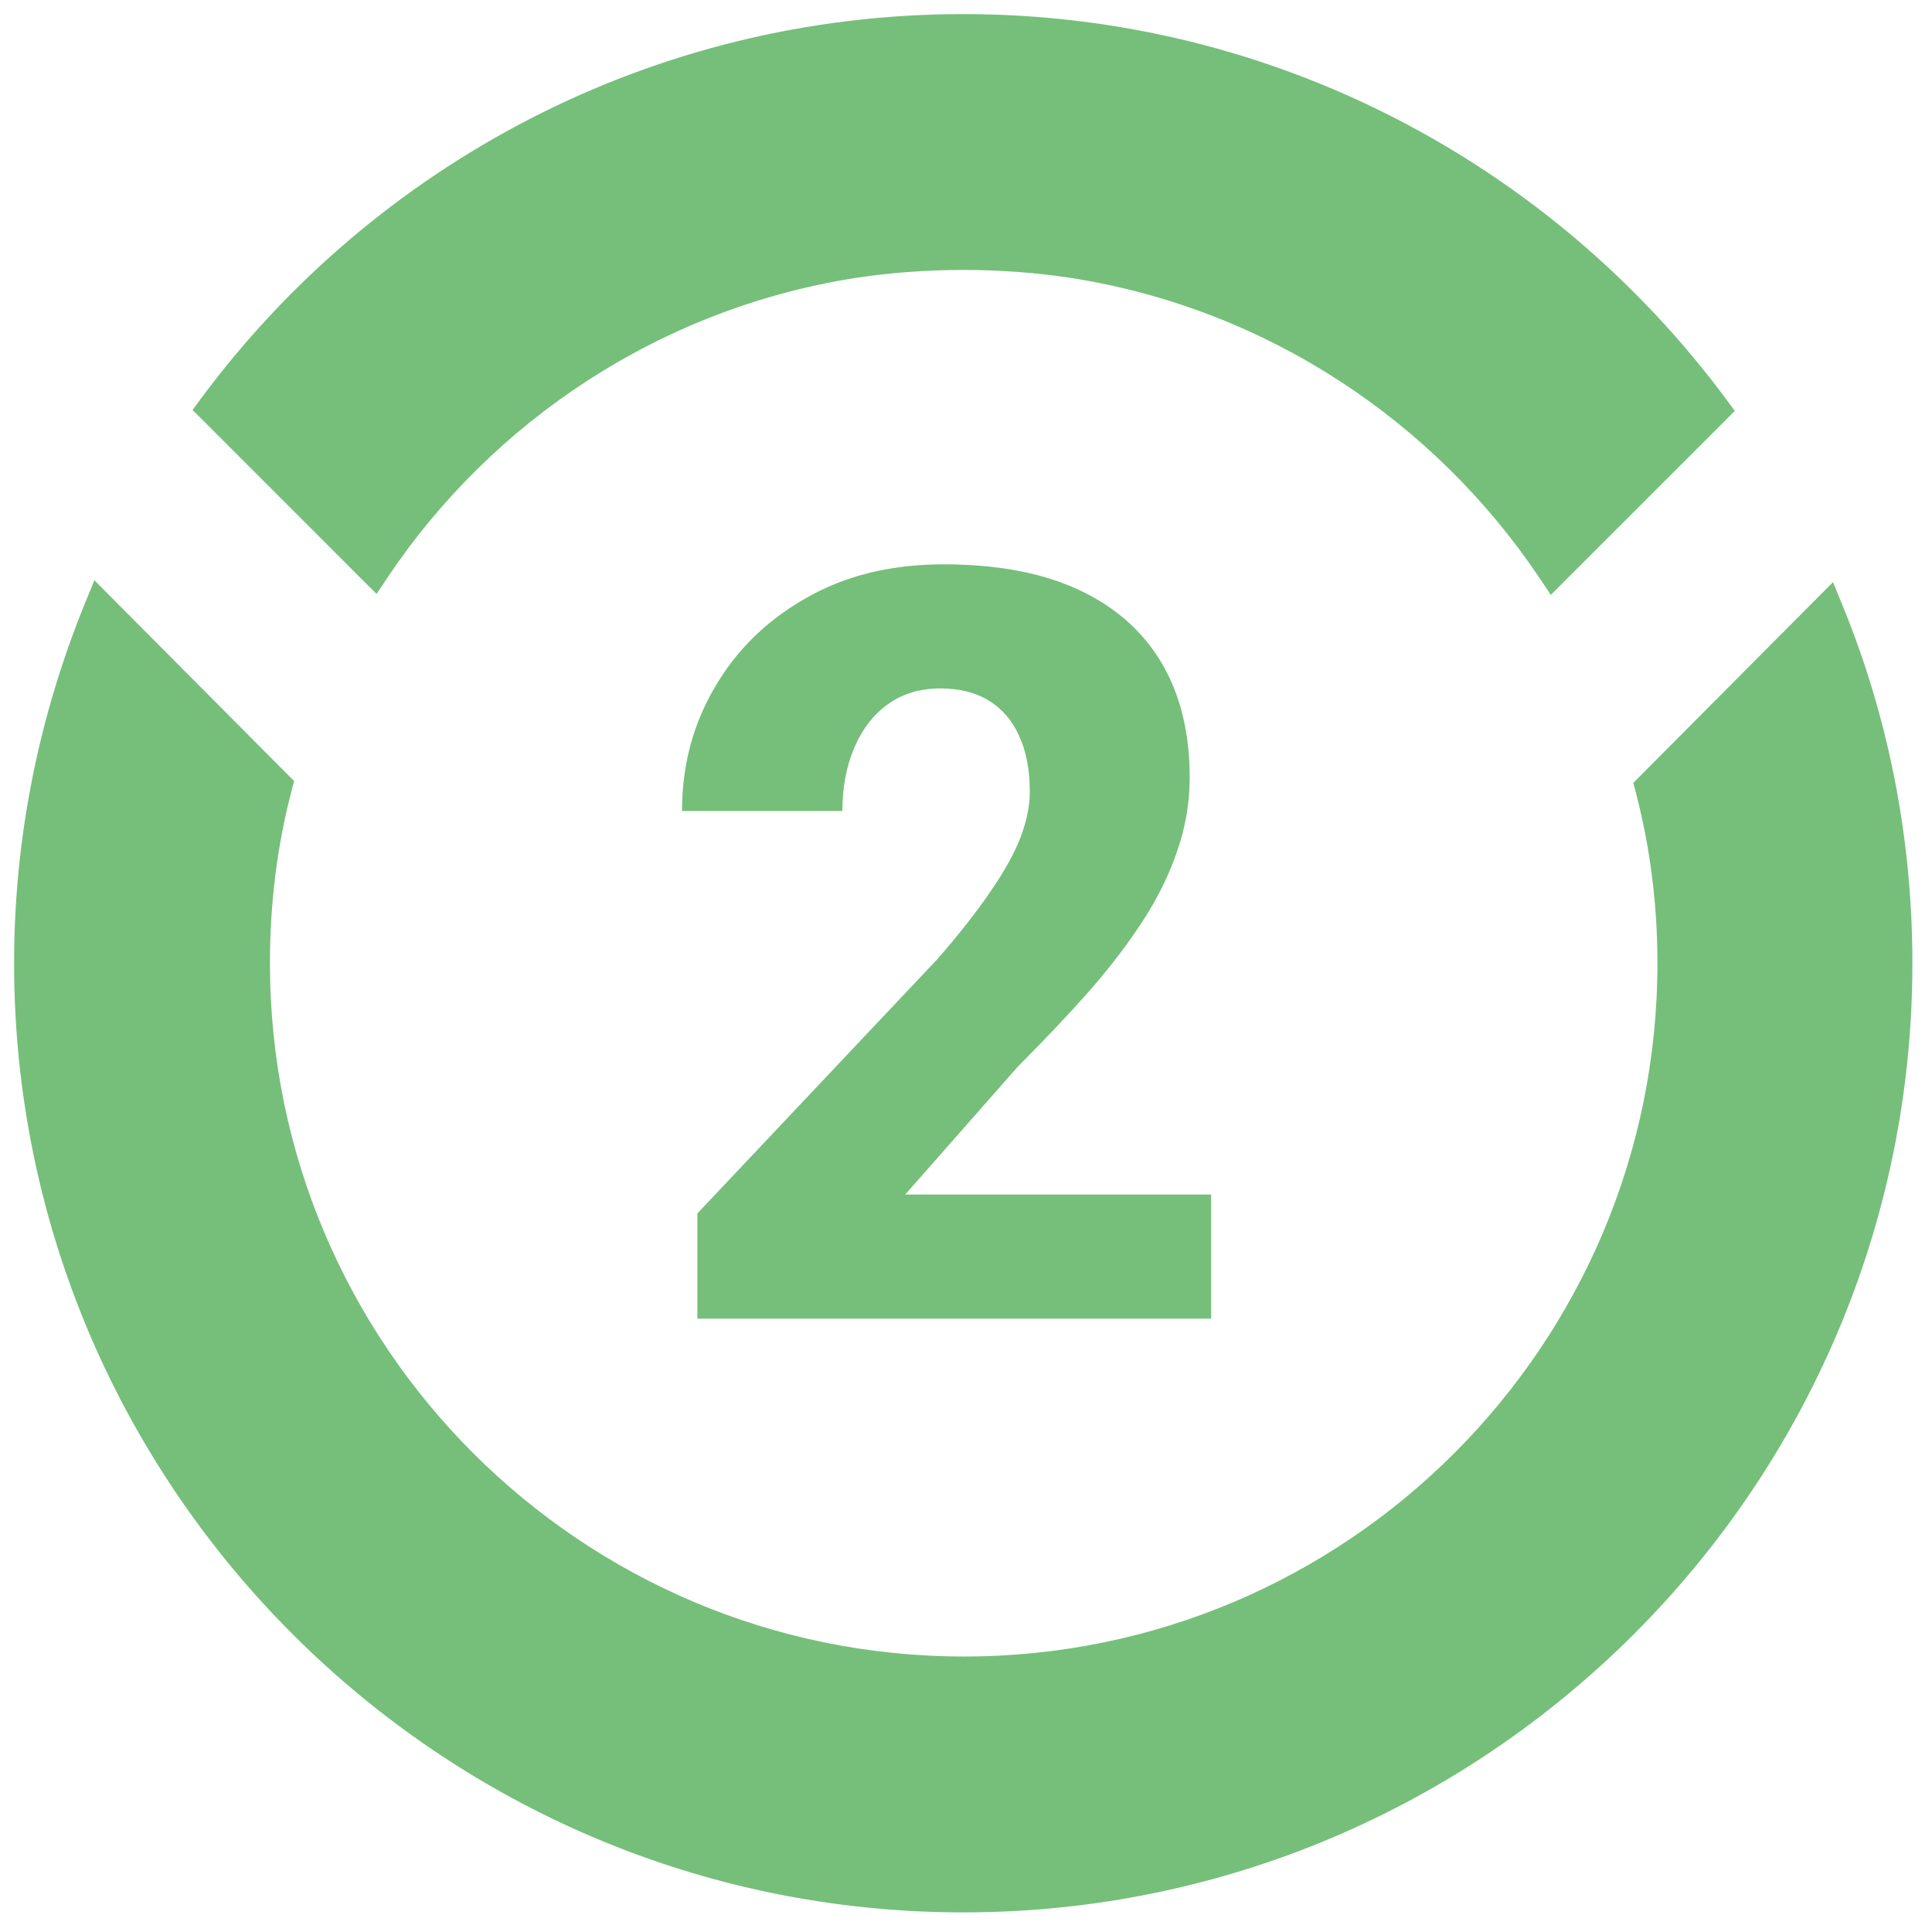 <svg width="63" height="63" viewBox="0 0 63 63" fill="none" xmlns="http://www.w3.org/2000/svg">
<path d="M39.494 38.953V43H22.74V39.569L30.567 31.276C31.3 30.432 31.883 29.688 32.316 29.044C32.76 28.4 33.082 27.817 33.282 27.295C33.481 26.762 33.581 26.274 33.581 25.83C33.581 25.108 33.465 24.497 33.232 23.998C33.01 23.498 32.682 23.115 32.249 22.849C31.816 22.582 31.289 22.449 30.667 22.449C30.001 22.449 29.429 22.621 28.952 22.965C28.474 23.309 28.108 23.787 27.852 24.397C27.597 24.997 27.469 25.68 27.469 26.446H22.24C22.24 24.969 22.595 23.626 23.306 22.416C24.016 21.194 25.01 20.223 26.287 19.501C27.564 18.768 29.057 18.402 30.767 18.402C32.521 18.402 33.992 18.68 35.18 19.235C36.368 19.79 37.267 20.584 37.878 21.616C38.489 22.649 38.794 23.892 38.794 25.347C38.794 26.168 38.661 26.962 38.394 27.728C38.139 28.494 37.767 29.255 37.279 30.01C36.79 30.765 36.202 31.537 35.513 32.325C34.825 33.102 34.048 33.923 33.182 34.79L29.518 38.953H39.494Z" fill="#75BF7A"/>
<path d="M59.83 19.839L59.676 19.462L59.389 19.751L53.67 25.5L53.561 25.61L53.6 25.759C54.078 27.582 54.317 29.465 54.317 31.41C54.317 44.029 44.06 54.287 31.44 54.287C18.79 54.287 8.532 44.029 8.532 31.41C8.532 29.434 8.772 27.521 9.25 25.699L9.289 25.549L9.18 25.44L3.461 19.691L3.173 19.401L3.019 19.779C1.554 23.381 0.73 27.288 0.73 31.41C0.73 48.322 14.497 62.09 31.41 62.09C48.322 62.09 62.09 48.322 62.09 31.41C62.09 27.32 61.296 23.412 59.83 19.839ZM50.429 18.7L50.612 18.974L50.845 18.741L56.05 13.537L56.214 13.372L56.075 13.184C50.49 5.645 41.515 0.73 31.41 0.73C21.335 0.73 12.36 5.615 6.774 13.154L6.635 13.341L6.8 13.506L12.004 18.711L12.237 18.943L12.42 18.67C15.889 13.496 21.422 9.818 27.82 8.801C28.986 8.622 30.183 8.532 31.41 8.532C32.637 8.532 33.833 8.622 34.999 8.801C41.427 9.818 46.96 13.526 50.429 18.7Z" fill="#75BF7A" stroke="#75BF7A" stroke-width="0.541"/>
</svg>

